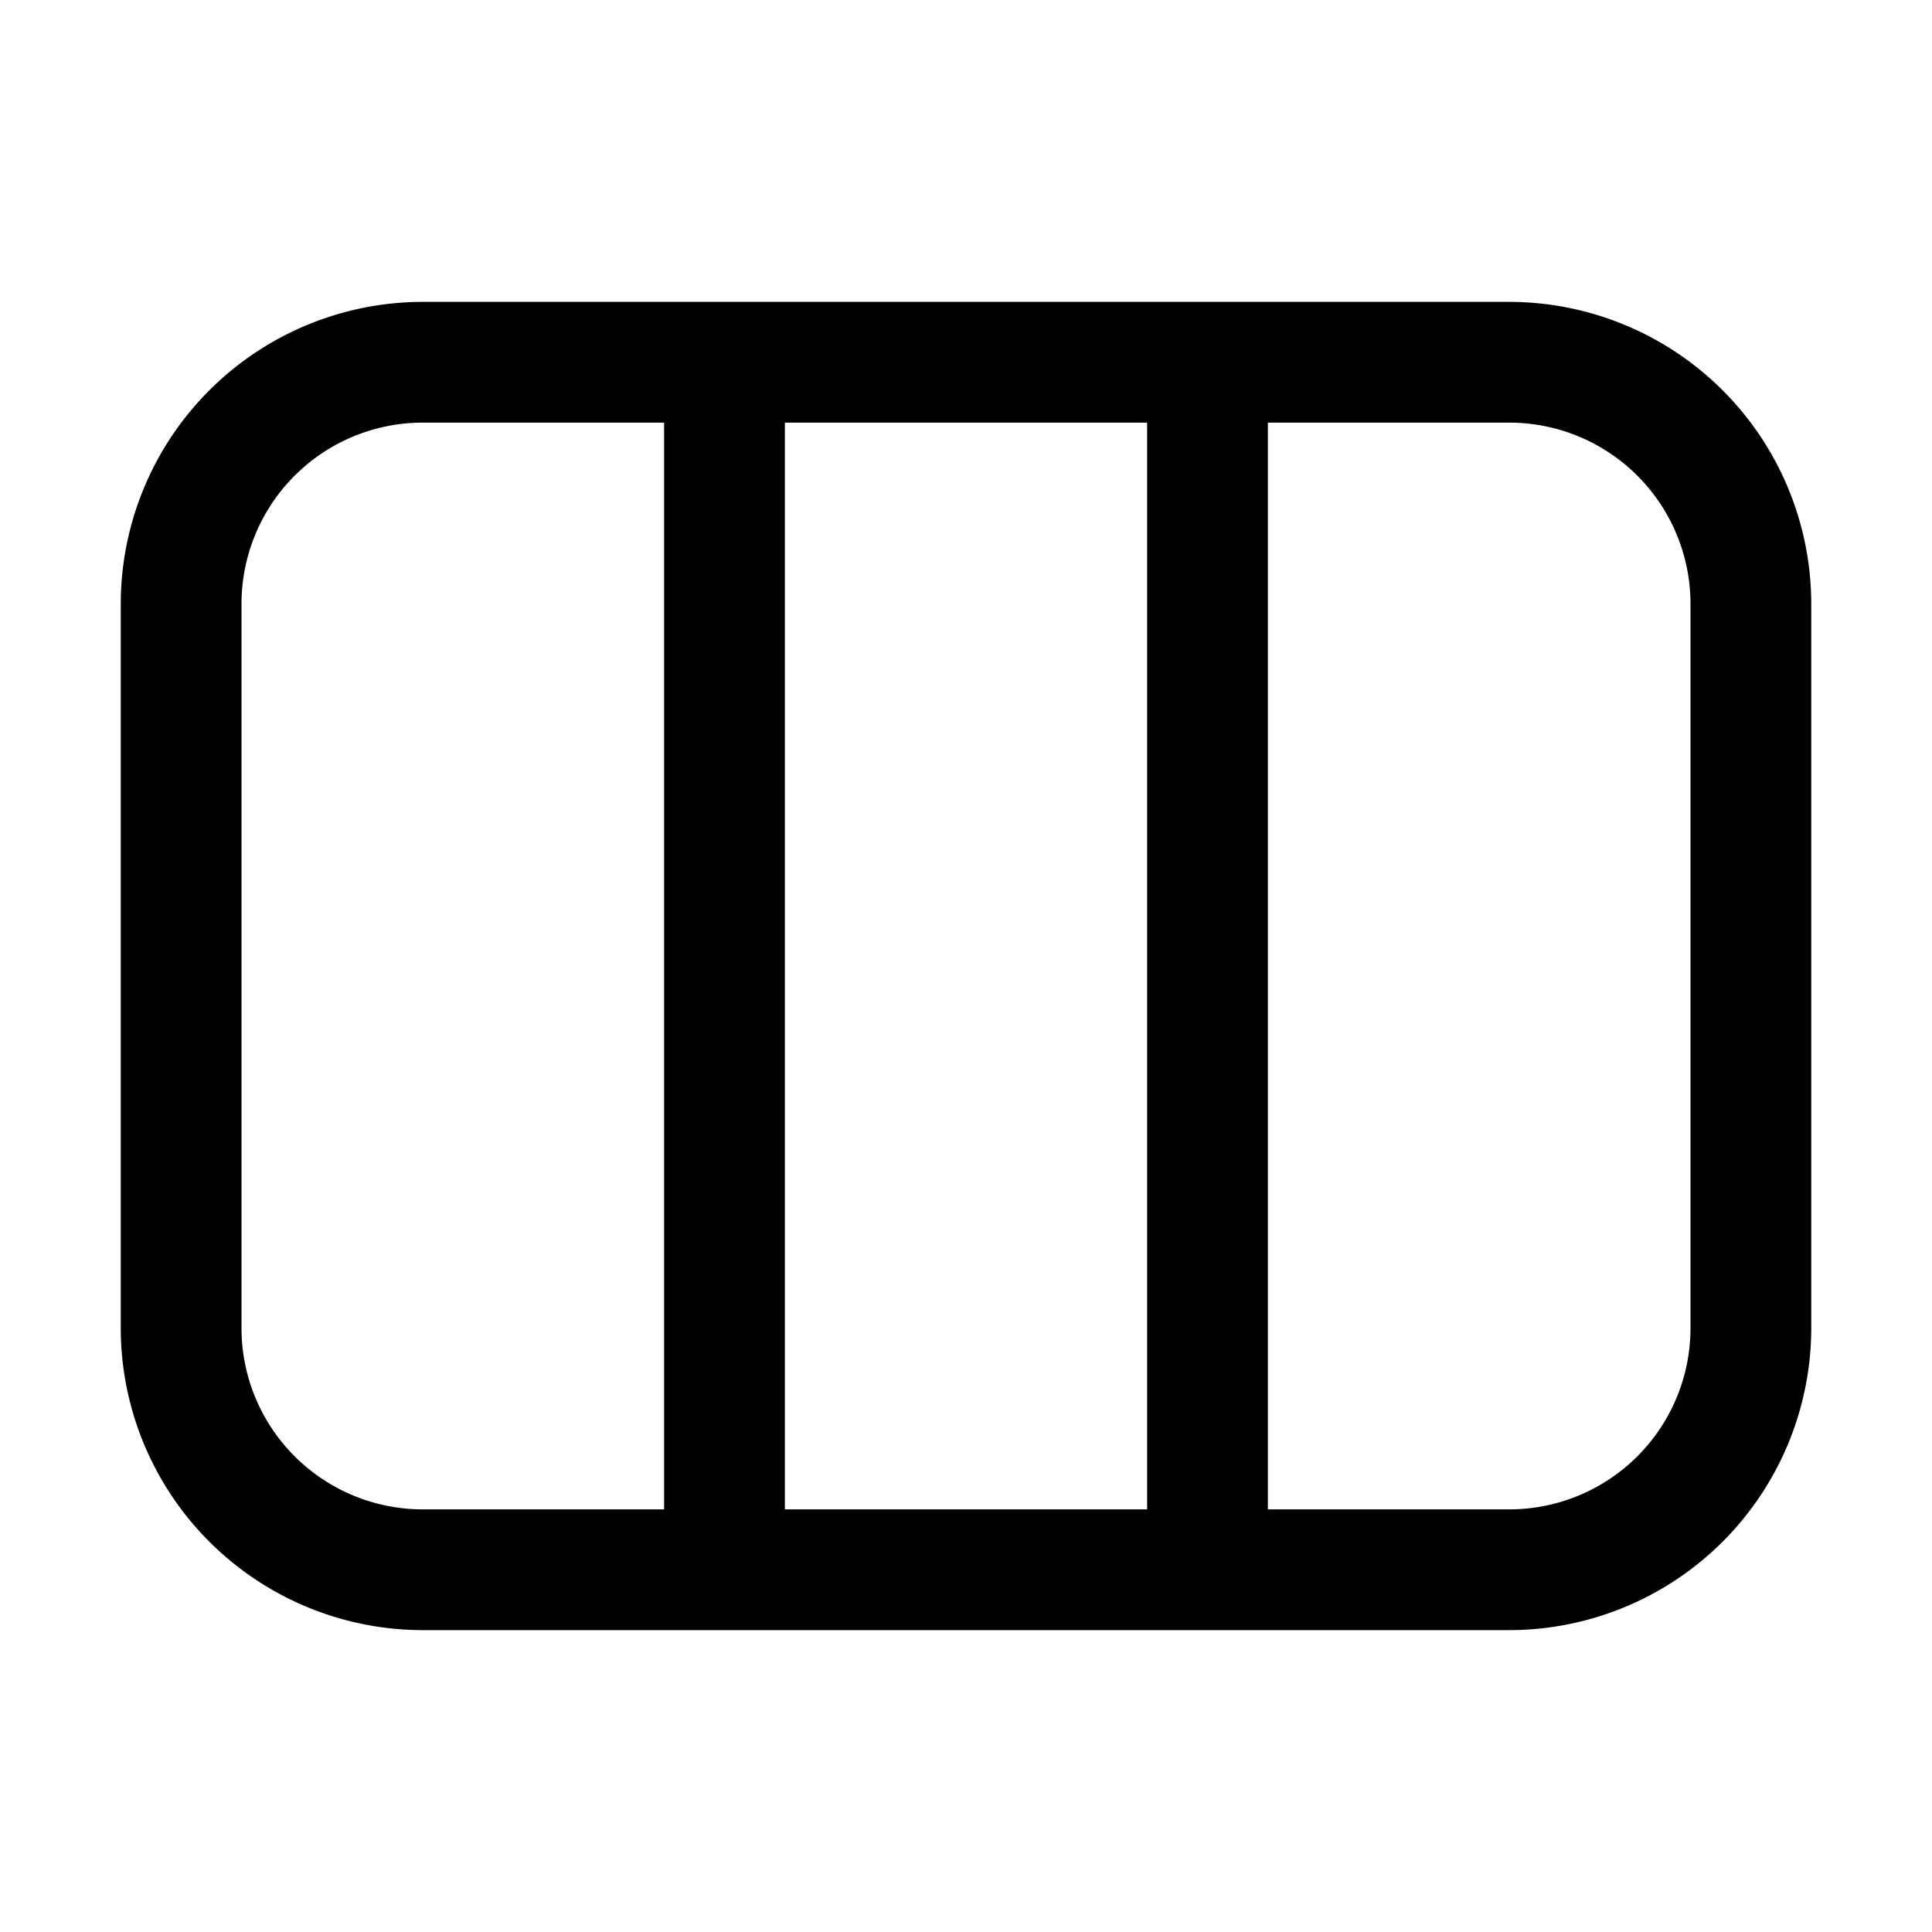 <svg width="32" height="32" viewBox="0 0 32 32" xmlns="http://www.w3.org/2000/svg"><path d="M25 5H7a5.006 5.006 0 0 0-5 5v12a5.006 5.006 0 0 0 5 5h18a5.006 5.006 0 0 0 5-5V10a5.006 5.006 0 0 0-5-5ZM7 25a3.003 3.003 0 0 1-3-3V10a3.003 3.003 0 0 1 3-3h4v18H7Zm6 0V7h6v18h-6Zm15-3a3.003 3.003 0 0 1-3 3h-4V7h4a3.003 3.003 0 0 1 3 3v12Z"/></svg>